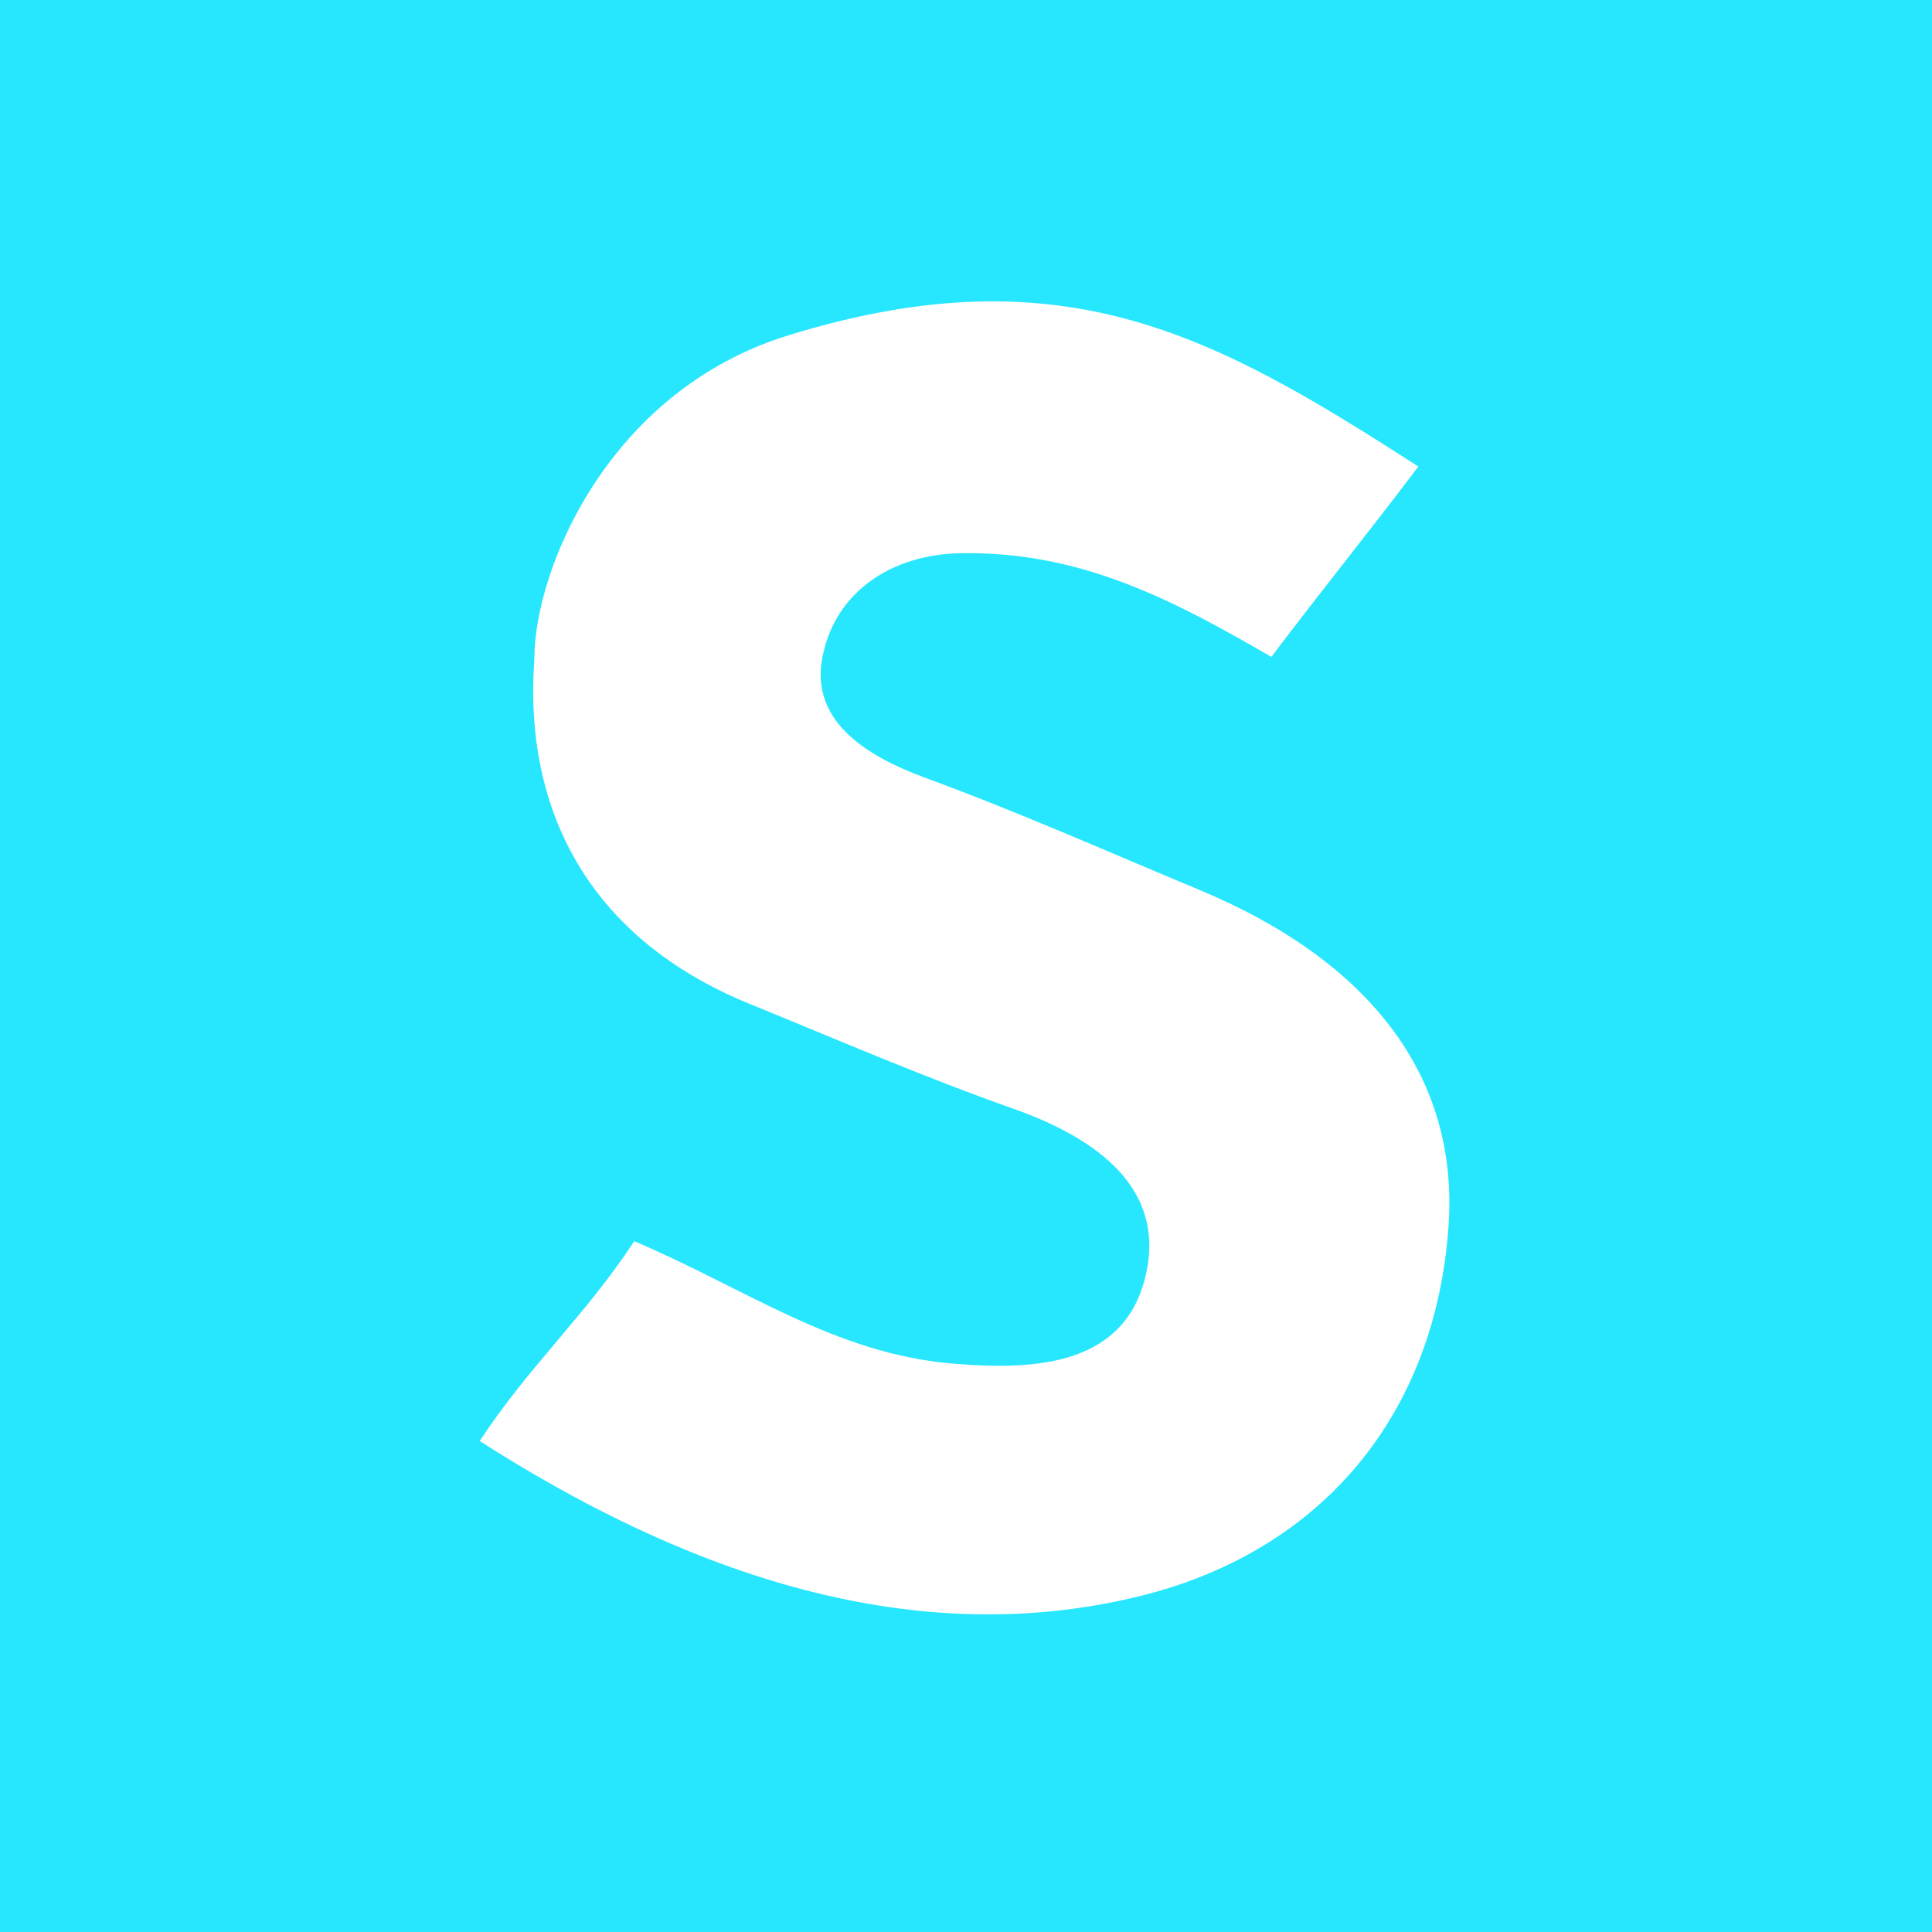<?xml version="1.0" encoding="UTF-8" standalone="no"?>
<svg width="256px" height="256px" viewBox="0 0 256 256" version="1.1" xmlns="http://www.w3.org/2000/svg" xmlns:xlink="http://www.w3.org/1999/xlink" preserveAspectRatio="xMidYMid">
	<g>
		<path d="M0,0 L256,0 L256,256 L0,256 L0,0 Z" fill="#27e7ff"></path>
		<path d="M168.461,87.041 C154.945,79.199 142.947,73.032 127.251,73.304 C118.271,73.46 110.561,78.341 108.94,87.274 C107.431,95.585 114.819,100.195 122.505,103.025 C135.252,107.719 146.349,112.675 158.874,117.894 C181.643,127.383 193.318,142.75 191.938,162.467 C190.182,187.554 175.084,205.547 151.089,211.479 C119.735,219.231 89.288,207.423 63.563,190.939 C70.056,181.048 77.589,174.296 84.043,164.465 C98.905,170.791 110.581,179.339 126.129,180.672 C137.092,181.612 149.514,181.089 151.977,168.212 C154.197,156.6 144.091,150.375 134.234,146.898 C122.499,142.759 110.786,137.696 99.278,132.996 C78.005,124.307 69.349,107.312 70.806,87.291 C70.806,75.552 80.546,51.825 104.427,44.445 C141.119,33.105 161.335,44.717 187.942,61.816 C180.875,71.162 175.442,77.807 168.461,87.041" fill="#ffffff"></path>
	</g>
</svg>